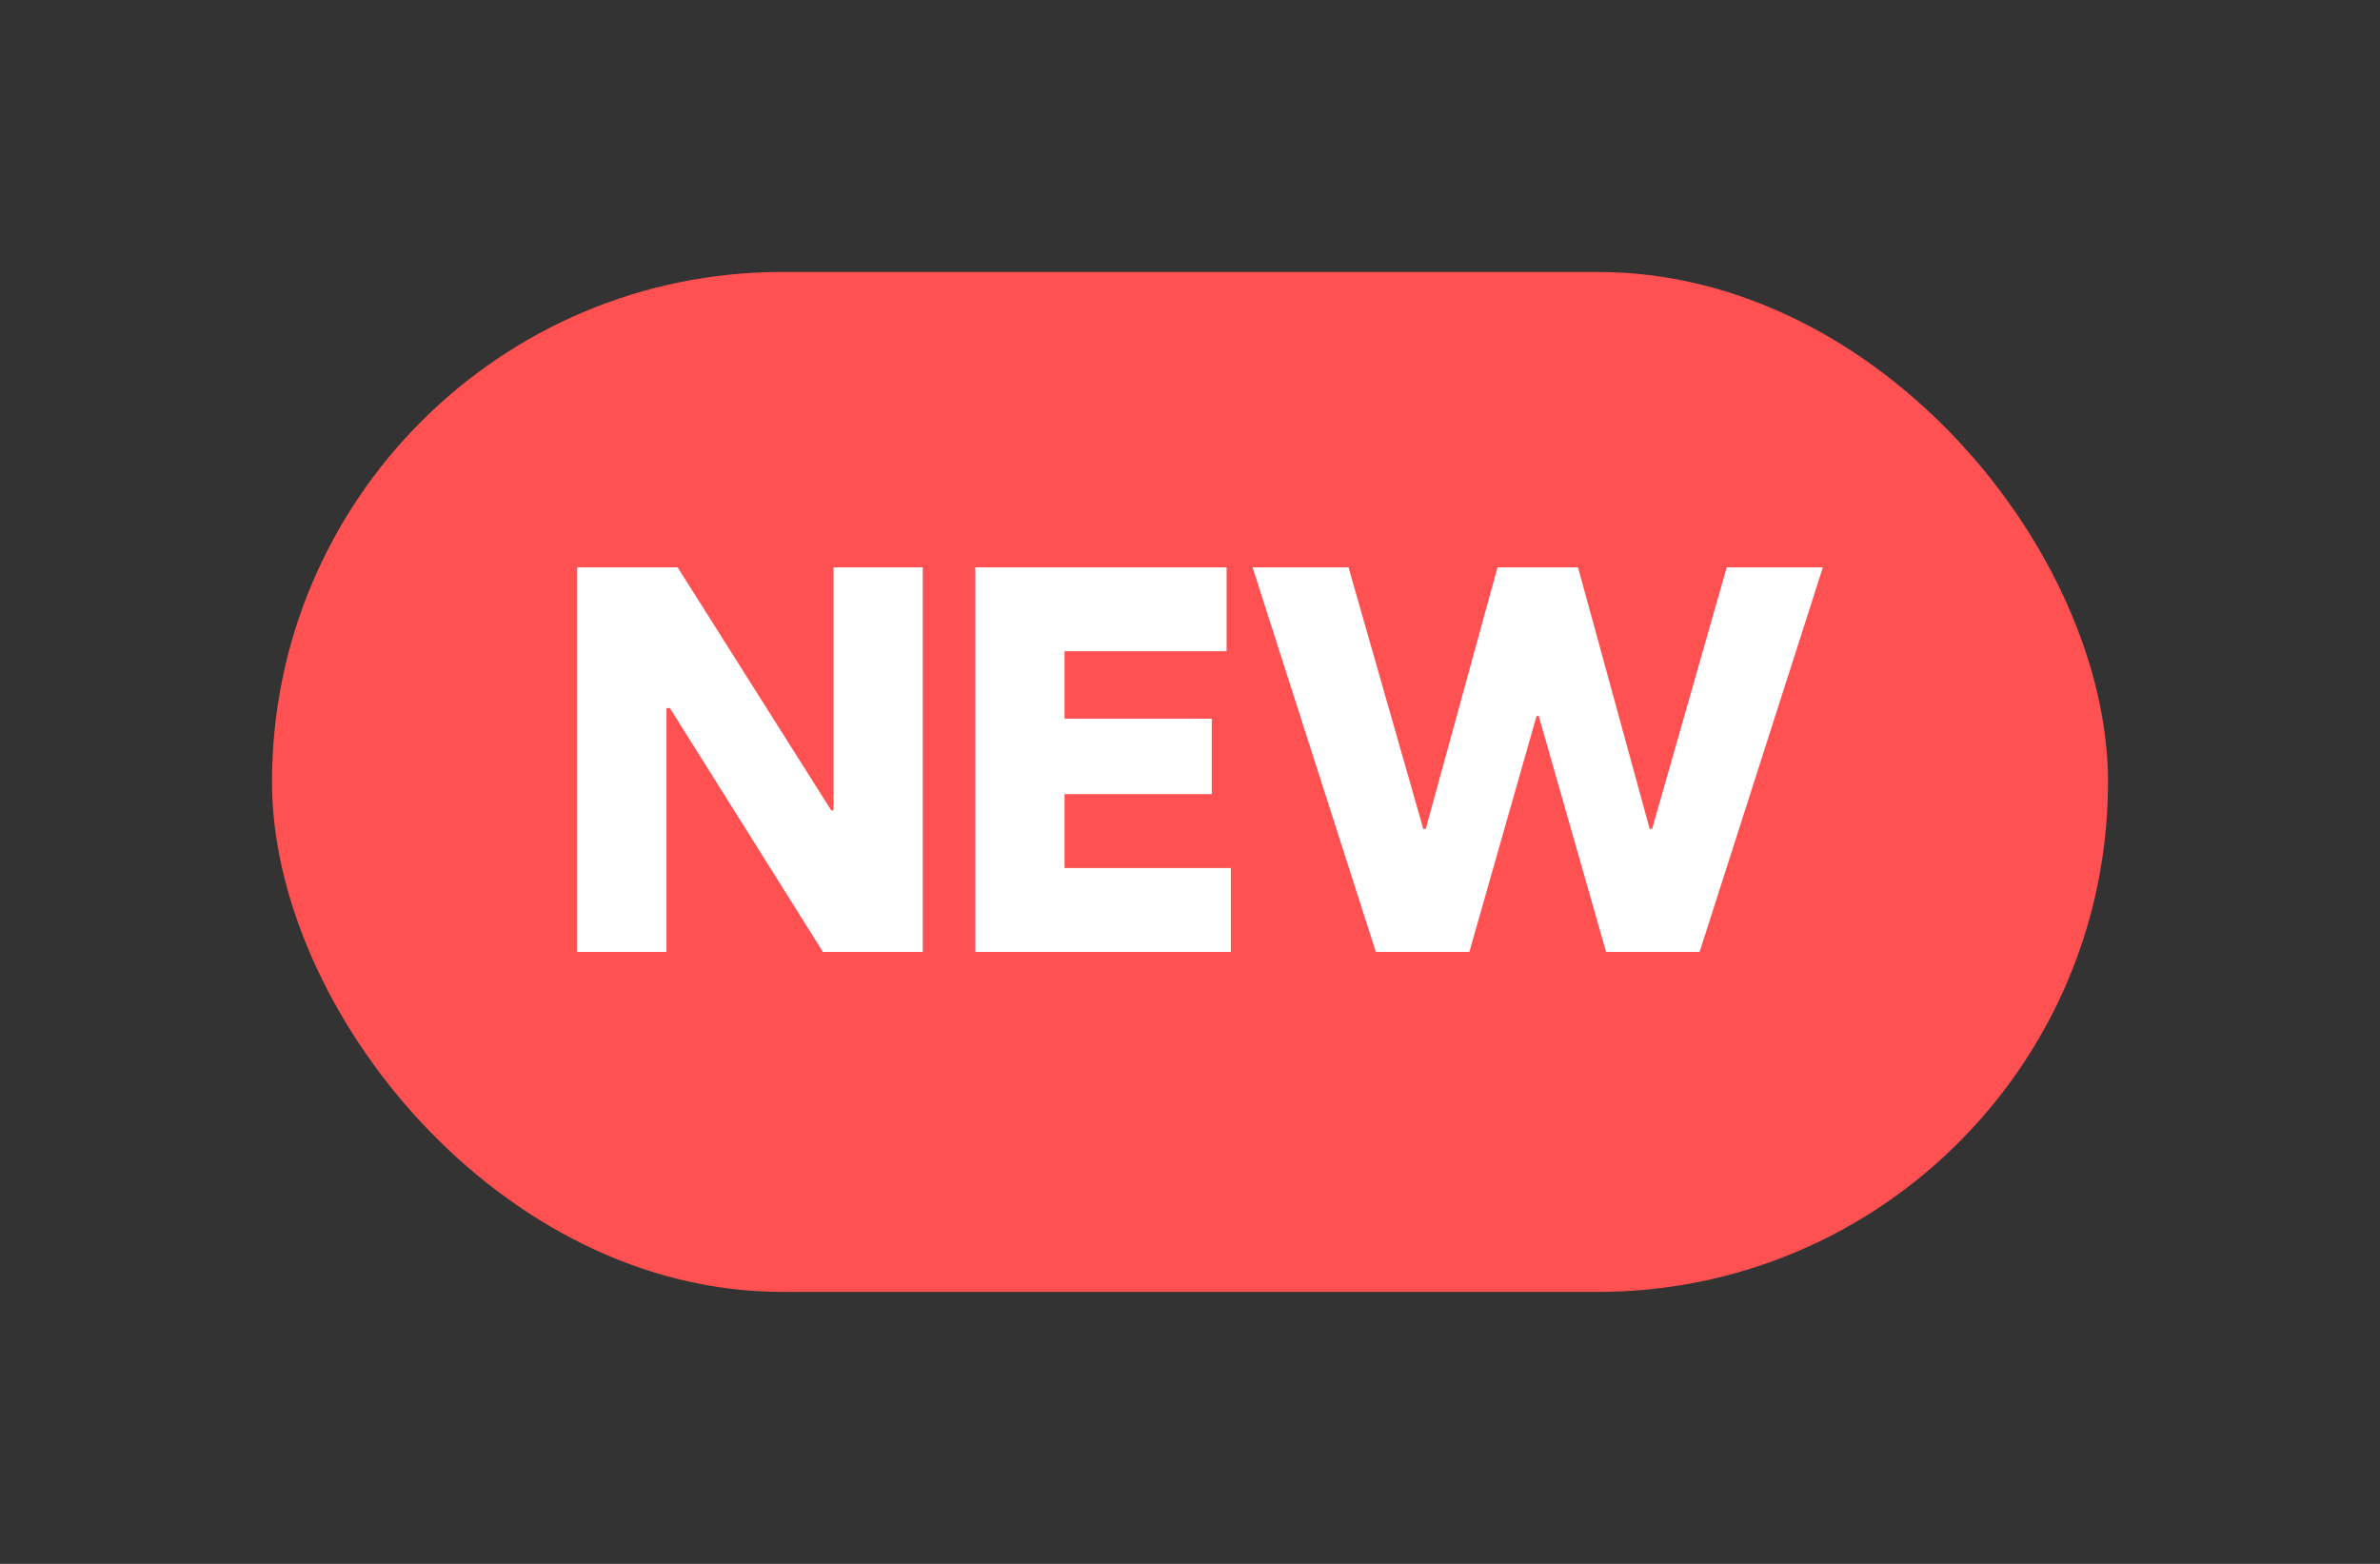 <svg width="35" height="23" viewBox="0 0 35 23" fill="none" xmlns="http://www.w3.org/2000/svg">
<rect x="0" y="0" width="35" height="23" fill="#333333" stroke="none"/>
<rect x="4" y="4" width="27" height="15" rx="7.5" fill="#FF5151"/>
<path d="M8.488 8.344H9.801V14H8.488V8.344ZM9.805 10.34L9.863 10.414H9.785V8.344H9.965L12.273 11.996L12.195 11.918H12.273V14H12.102L9.805 10.34ZM12.258 8.344H13.57V14H12.258V8.344ZM14.343 8.344H15.655V14H14.343V8.344ZM15.64 12.766H18.101V14H15.64V12.766ZM15.64 10.57H17.82V11.68H15.64V10.57ZM15.64 8.344H18.038V9.578H15.64V8.344ZM18.42 8.344H19.831L21.448 14L20.471 12.191H21.448V14H20.233L18.42 8.344ZM22.022 8.344H22.924L23.018 9.051V10.531H22.206L23.018 9.051L21.608 14H20.471L22.022 8.344ZM22.206 9.051L22.299 8.344H23.206L24.756 14L23.78 12.191H24.756V14H23.619L22.206 9.051ZM25.393 8.344H26.807L24.994 14H23.78L25.393 8.344Z" fill="white"/>
</svg>
